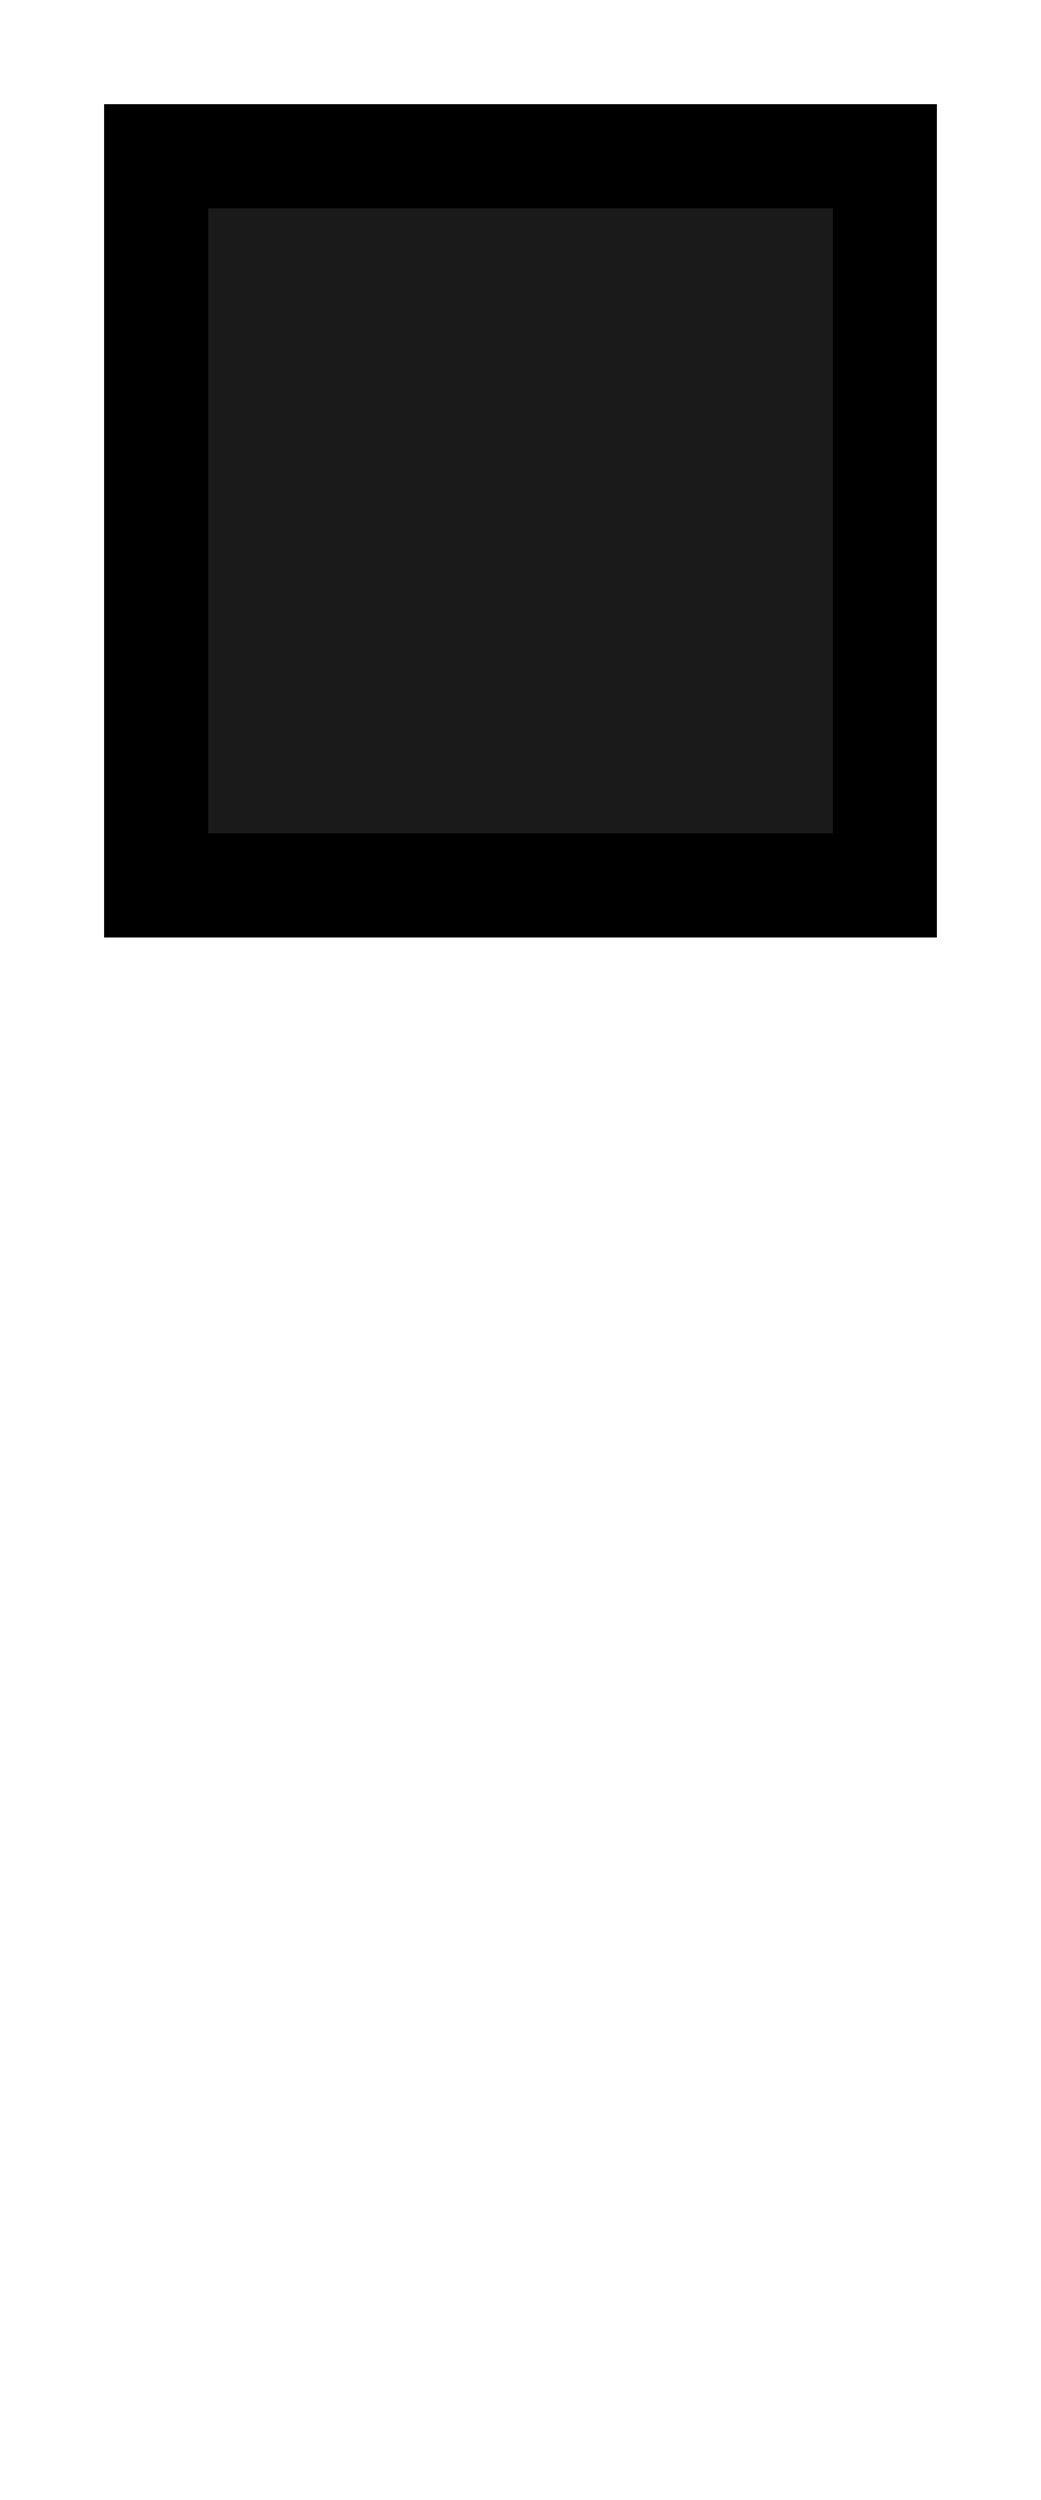 <svg xmlns="http://www.w3.org/2000/svg" xmlns:svg="http://www.w3.org/2000/svg" id="SVGRoot" width="10" height="24" version="1.1" viewBox="0 0 10 24"><g id="layer1"><rect style="opacity:1;fill:#000;fill-opacity:1;stroke:none;stroke-width:0;stroke-linejoin:miter;stroke-miterlimit:4;stroke-dasharray:none;stroke-opacity:1" id="rect10210" width="8" height="8" x="1" y="1"/><rect id="rect10216" width="6" height="6" x="2" y="2" style="opacity:1;fill:#1a1a1a;fill-opacity:1;stroke:none;stroke-width:0;stroke-linejoin:miter;stroke-miterlimit:4;stroke-dasharray:none;stroke-opacity:1"/></g></svg>